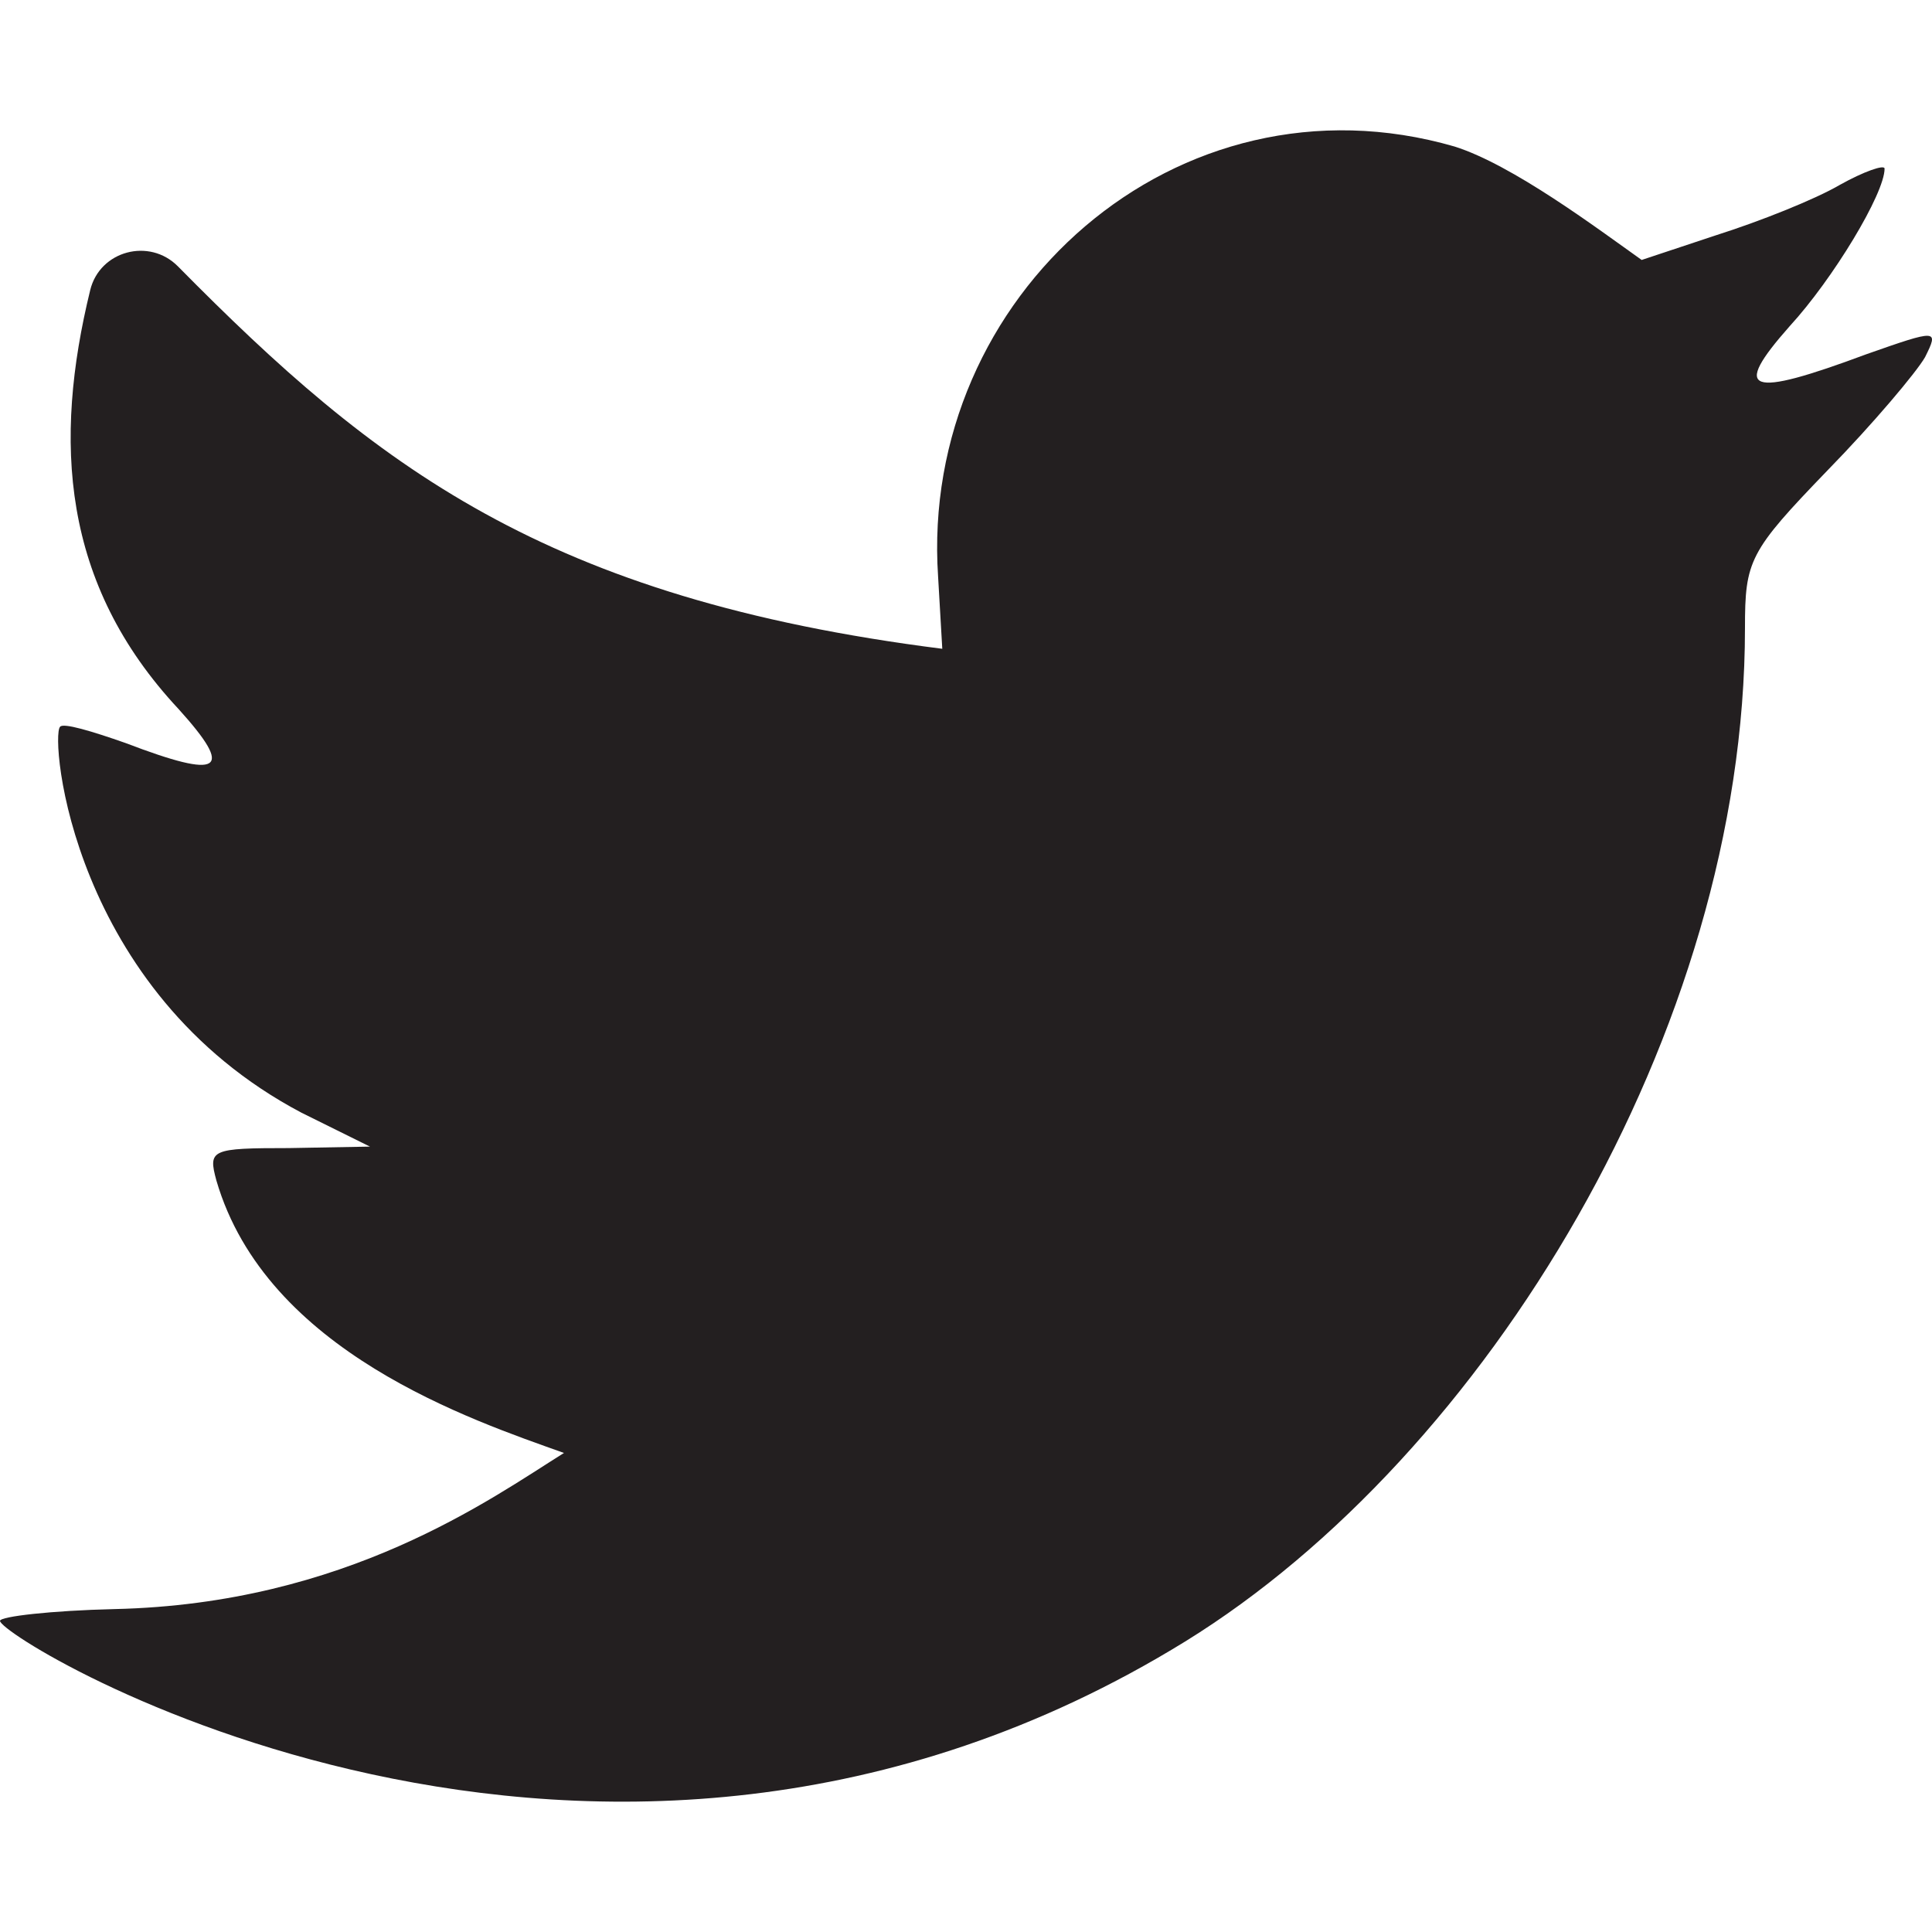 <?xml version="1.0" encoding="iso-8859-1"?>
<!-- Generator: Adobe Illustrator 19.0.0, SVG Export Plug-In . SVG Version: 6.00 Build 0)  -->
<svg version="1.1" id="Layer_1" xmlns="http://www.w3.org/2000/svg" xmlns:xlink="http://www.w3.org/1999/xlink" x="0px" y="0px"
	 viewBox="0 0 340 340" style="enable-background:new 0 0 340 340;" xml:space="preserve">
<g>
	<path style="fill:#231F20;" d="M165.826,114.176C95.885,105.321,65.99,82.017,31.318,46.882c-5.02-5.086-13.745-2.775-15.442,4.167
		c-6.482,26.522-5.125,51.629,15.57,73.754c9.827,10.886,7.616,12.442-9.335,5.962c-5.896-2.074-11.055-3.629-11.546-2.851
		c-1.74,1.836,1.924,46.504,42.501,67.909l12.038,5.961l-14.249,0.259c-13.757,0-14.249,0.259-12.775,5.702
		c8.795,30.159,45.018,42.179,61.171,47.951c-12.909,8.071-38.31,26.559-79.105,27.475C9.09,283.431,0,284.468,0,285.245
		c0,3.25,104.874,67.546,208.573,3.629c52.896-32.658,98.513-107.44,98.513-178.327c0-11.923,0.737-13.478,14.494-27.734
		c8.107-8.294,15.723-17.366,17.197-19.958c2.457-4.925,2.211-4.925-10.318-0.519c-20.882,7.776-23.83,6.739-13.512-4.925
		c7.616-8.294,16.706-23.328,16.706-27.734c0-0.778-3.685,0.518-7.861,2.851c-4.422,2.592-14.249,6.48-21.619,8.813l-13.266,4.406
		c-7.947-5.647-22.698-16.723-32.92-19.958c-48.836-14.144-94.214,26.303-90.898,75.685
		C165.089,101.475,165.089,101.475,165.826,114.176z"/>
</g>
<g>
</g>
<g>
</g>
<g>
</g>
<g>
</g>
<g>
</g>
<g>
</g>
<g>
</g>
<g>
</g>
<g>
</g>
<g>
</g>
<g>
</g>
<g>
</g>
<g>
</g>
<g>
</g>
<g>
</g>
</svg>
